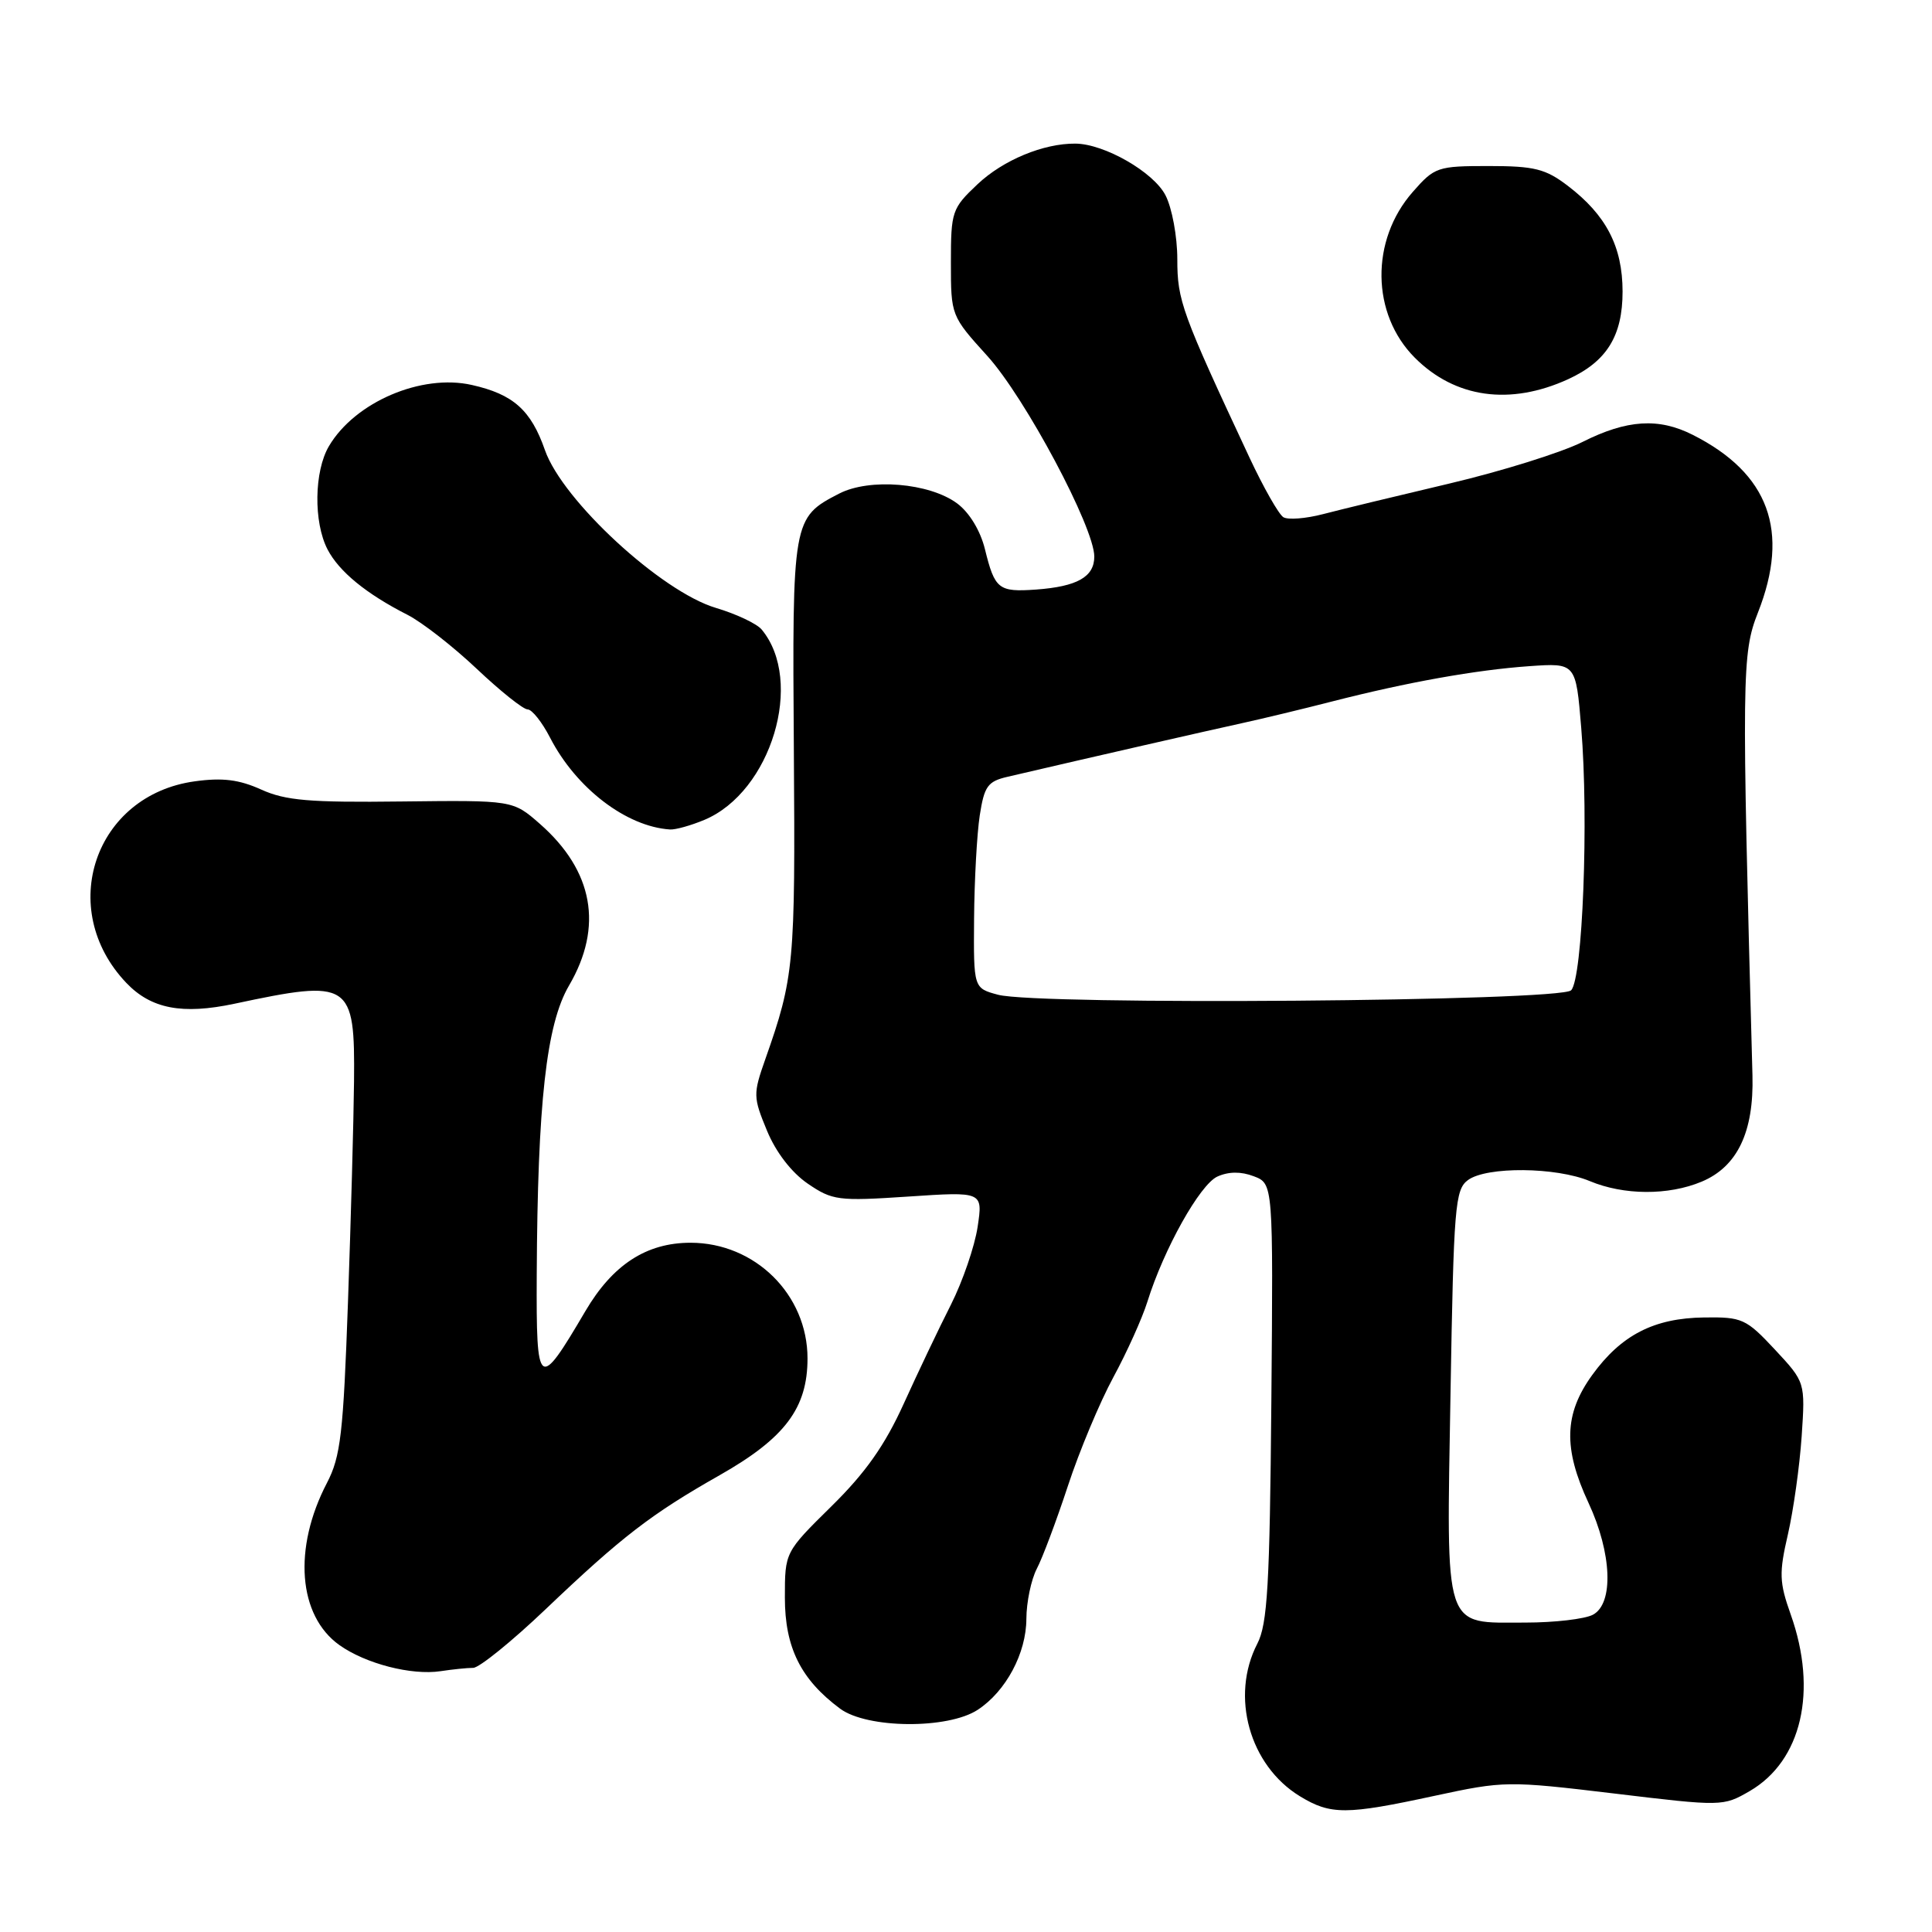 <?xml version="1.0" encoding="UTF-8" standalone="no"?>
<!DOCTYPE svg PUBLIC "-//W3C//DTD SVG 1.1//EN" "http://www.w3.org/Graphics/SVG/1.1/DTD/svg11.dtd" >
<svg xmlns="http://www.w3.org/2000/svg" xmlns:xlink="http://www.w3.org/1999/xlink" version="1.1" viewBox="0 0 256 256">
 <g >
 <path fill="currentColor"
d=" M 190.07 237.96 C 199.31 235.97 199.78 235.96 213.90 237.65 C 228.19 239.37 228.33 239.36 231.84 237.33 C 238.73 233.33 240.88 224.07 237.28 213.93 C 235.76 209.65 235.72 208.44 236.91 203.30 C 237.64 200.11 238.46 194.27 238.73 190.32 C 239.21 183.15 239.21 183.15 235.18 178.82 C 231.37 174.74 230.84 174.50 225.82 174.57 C 219.17 174.65 214.82 176.89 210.98 182.19 C 207.25 187.34 207.11 191.90 210.49 199.15 C 213.59 205.81 213.85 212.48 211.07 213.96 C 210.00 214.53 205.98 215.00 202.14 215.00 C 191.16 215.00 191.66 216.53 192.20 184.66 C 192.62 159.83 192.80 157.62 194.52 156.36 C 197.00 154.55 206.17 154.63 210.65 156.50 C 215.17 158.39 221.06 158.42 225.47 156.58 C 230.21 154.60 232.41 149.99 232.21 142.50 C 230.77 89.32 230.80 86.59 232.94 81.16 C 237.20 70.35 234.39 62.72 224.30 57.62 C 219.78 55.33 215.58 55.60 209.71 58.55 C 206.91 59.96 198.97 62.44 192.06 64.07 C 185.15 65.70 177.62 67.52 175.33 68.12 C 173.03 68.72 170.66 68.91 170.05 68.53 C 169.44 68.15 167.43 64.62 165.58 60.67 C 156.56 41.38 156.00 39.83 156.00 34.34 C 156.00 31.35 155.30 27.54 154.43 25.87 C 152.84 22.79 146.33 19.06 142.50 19.03 C 138.27 18.99 132.92 21.21 129.53 24.41 C 126.14 27.61 126.00 28.01 126.00 34.79 C 126.00 41.81 126.02 41.86 130.83 47.17 C 135.84 52.70 145.00 69.89 145.00 73.75 C 145.00 76.44 142.74 77.72 137.28 78.12 C 132.31 78.47 131.82 78.09 130.51 72.77 C 129.90 70.30 128.44 67.90 126.82 66.70 C 123.14 63.98 115.22 63.32 111.18 65.41 C 105.01 68.60 104.97 68.83 105.19 99.58 C 105.39 127.76 105.23 129.50 101.41 140.34 C 99.78 144.97 99.79 145.37 101.63 149.82 C 102.81 152.68 104.88 155.36 107.02 156.83 C 110.30 159.07 111.06 159.17 120.37 158.55 C 130.24 157.89 130.24 157.89 129.54 162.57 C 129.15 165.15 127.56 169.79 126.00 172.88 C 124.43 175.97 121.62 181.88 119.74 186.02 C 117.25 191.51 114.67 195.17 110.16 199.60 C 104.00 205.67 104.00 205.67 104.00 211.69 C 104.00 218.31 106.11 222.54 111.32 226.41 C 114.91 229.06 125.59 229.15 129.55 226.56 C 133.29 224.11 135.99 219.06 136.00 214.50 C 136.01 212.30 136.63 209.32 137.38 207.87 C 138.14 206.43 139.99 201.48 141.51 196.87 C 143.02 192.27 145.73 185.80 147.52 182.50 C 149.31 179.20 151.34 174.70 152.03 172.50 C 154.21 165.50 158.99 156.96 161.31 155.90 C 162.80 155.23 164.43 155.21 166.13 155.86 C 168.71 156.84 168.71 156.84 168.46 185.77 C 168.25 210.01 167.95 215.20 166.60 217.80 C 163.00 224.77 165.56 233.93 172.24 238.01 C 176.32 240.50 178.37 240.49 190.07 237.96 Z  M 62.70 221.00 C 63.49 221.00 67.83 217.49 72.32 213.21 C 82.39 203.62 86.28 200.62 95.36 195.47 C 104.01 190.56 107.00 186.58 107.00 180.00 C 107.00 171.54 100.05 164.67 91.50 164.67 C 85.65 164.67 81.18 167.58 77.56 173.74 C 71.34 184.32 71.05 184.11 71.12 168.93 C 71.23 146.16 72.39 135.72 75.40 130.59 C 79.96 122.79 78.63 115.39 71.53 109.16 C 67.96 106.03 67.96 106.03 53.23 106.20 C 41.02 106.35 37.83 106.08 34.61 104.62 C 31.69 103.30 29.48 103.02 25.81 103.53 C 12.54 105.35 7.41 120.45 16.74 130.24 C 20.02 133.68 24.15 134.47 31.07 133.00 C 46.44 129.72 47.04 130.11 46.91 143.32 C 46.86 148.37 46.50 161.50 46.11 172.50 C 45.49 189.96 45.14 193.01 43.32 196.50 C 38.81 205.16 39.50 214.08 44.97 217.98 C 48.44 220.45 54.53 222.02 58.38 221.44 C 59.96 221.20 61.90 221.00 62.70 221.00 Z  M 93.33 108.64 C 102.19 104.93 106.61 90.25 100.92 83.41 C 100.28 82.64 97.55 81.35 94.86 80.55 C 87.63 78.40 74.54 66.32 72.21 59.65 C 70.36 54.34 68.01 52.24 62.52 51.01 C 55.85 49.50 47.04 53.27 43.59 59.11 C 41.62 62.44 41.53 69.19 43.40 72.80 C 44.93 75.74 48.53 78.69 54.00 81.47 C 55.92 82.45 60.05 85.67 63.18 88.63 C 66.30 91.58 69.33 94.00 69.91 94.00 C 70.49 94.00 71.83 95.69 72.89 97.75 C 76.34 104.44 82.98 109.53 88.78 109.91 C 89.49 109.96 91.53 109.39 93.33 108.64 Z  M 207.78 50.25 C 212.90 47.90 215.00 44.52 215.00 38.62 C 214.99 32.67 212.83 28.50 207.74 24.62 C 204.79 22.37 203.32 22.00 197.26 22.00 C 190.48 22.00 190.09 22.13 187.20 25.43 C 181.56 31.84 181.69 41.62 187.48 47.41 C 192.82 52.75 200.09 53.76 207.78 50.25 Z  M 132.25 131.81 C 129.00 130.94 129.00 130.94 129.07 121.72 C 129.11 116.65 129.45 110.50 129.82 108.06 C 130.42 104.18 130.87 103.54 133.50 102.93 C 144.67 100.32 160.28 96.76 164.50 95.84 C 167.25 95.24 172.65 93.94 176.50 92.95 C 186.50 90.39 195.56 88.77 202.65 88.27 C 208.81 87.84 208.81 87.84 209.52 96.44 C 210.53 108.52 209.71 129.69 208.18 131.22 C 206.71 132.69 137.55 133.23 132.25 131.81 Z "/>
</g>
</svg>